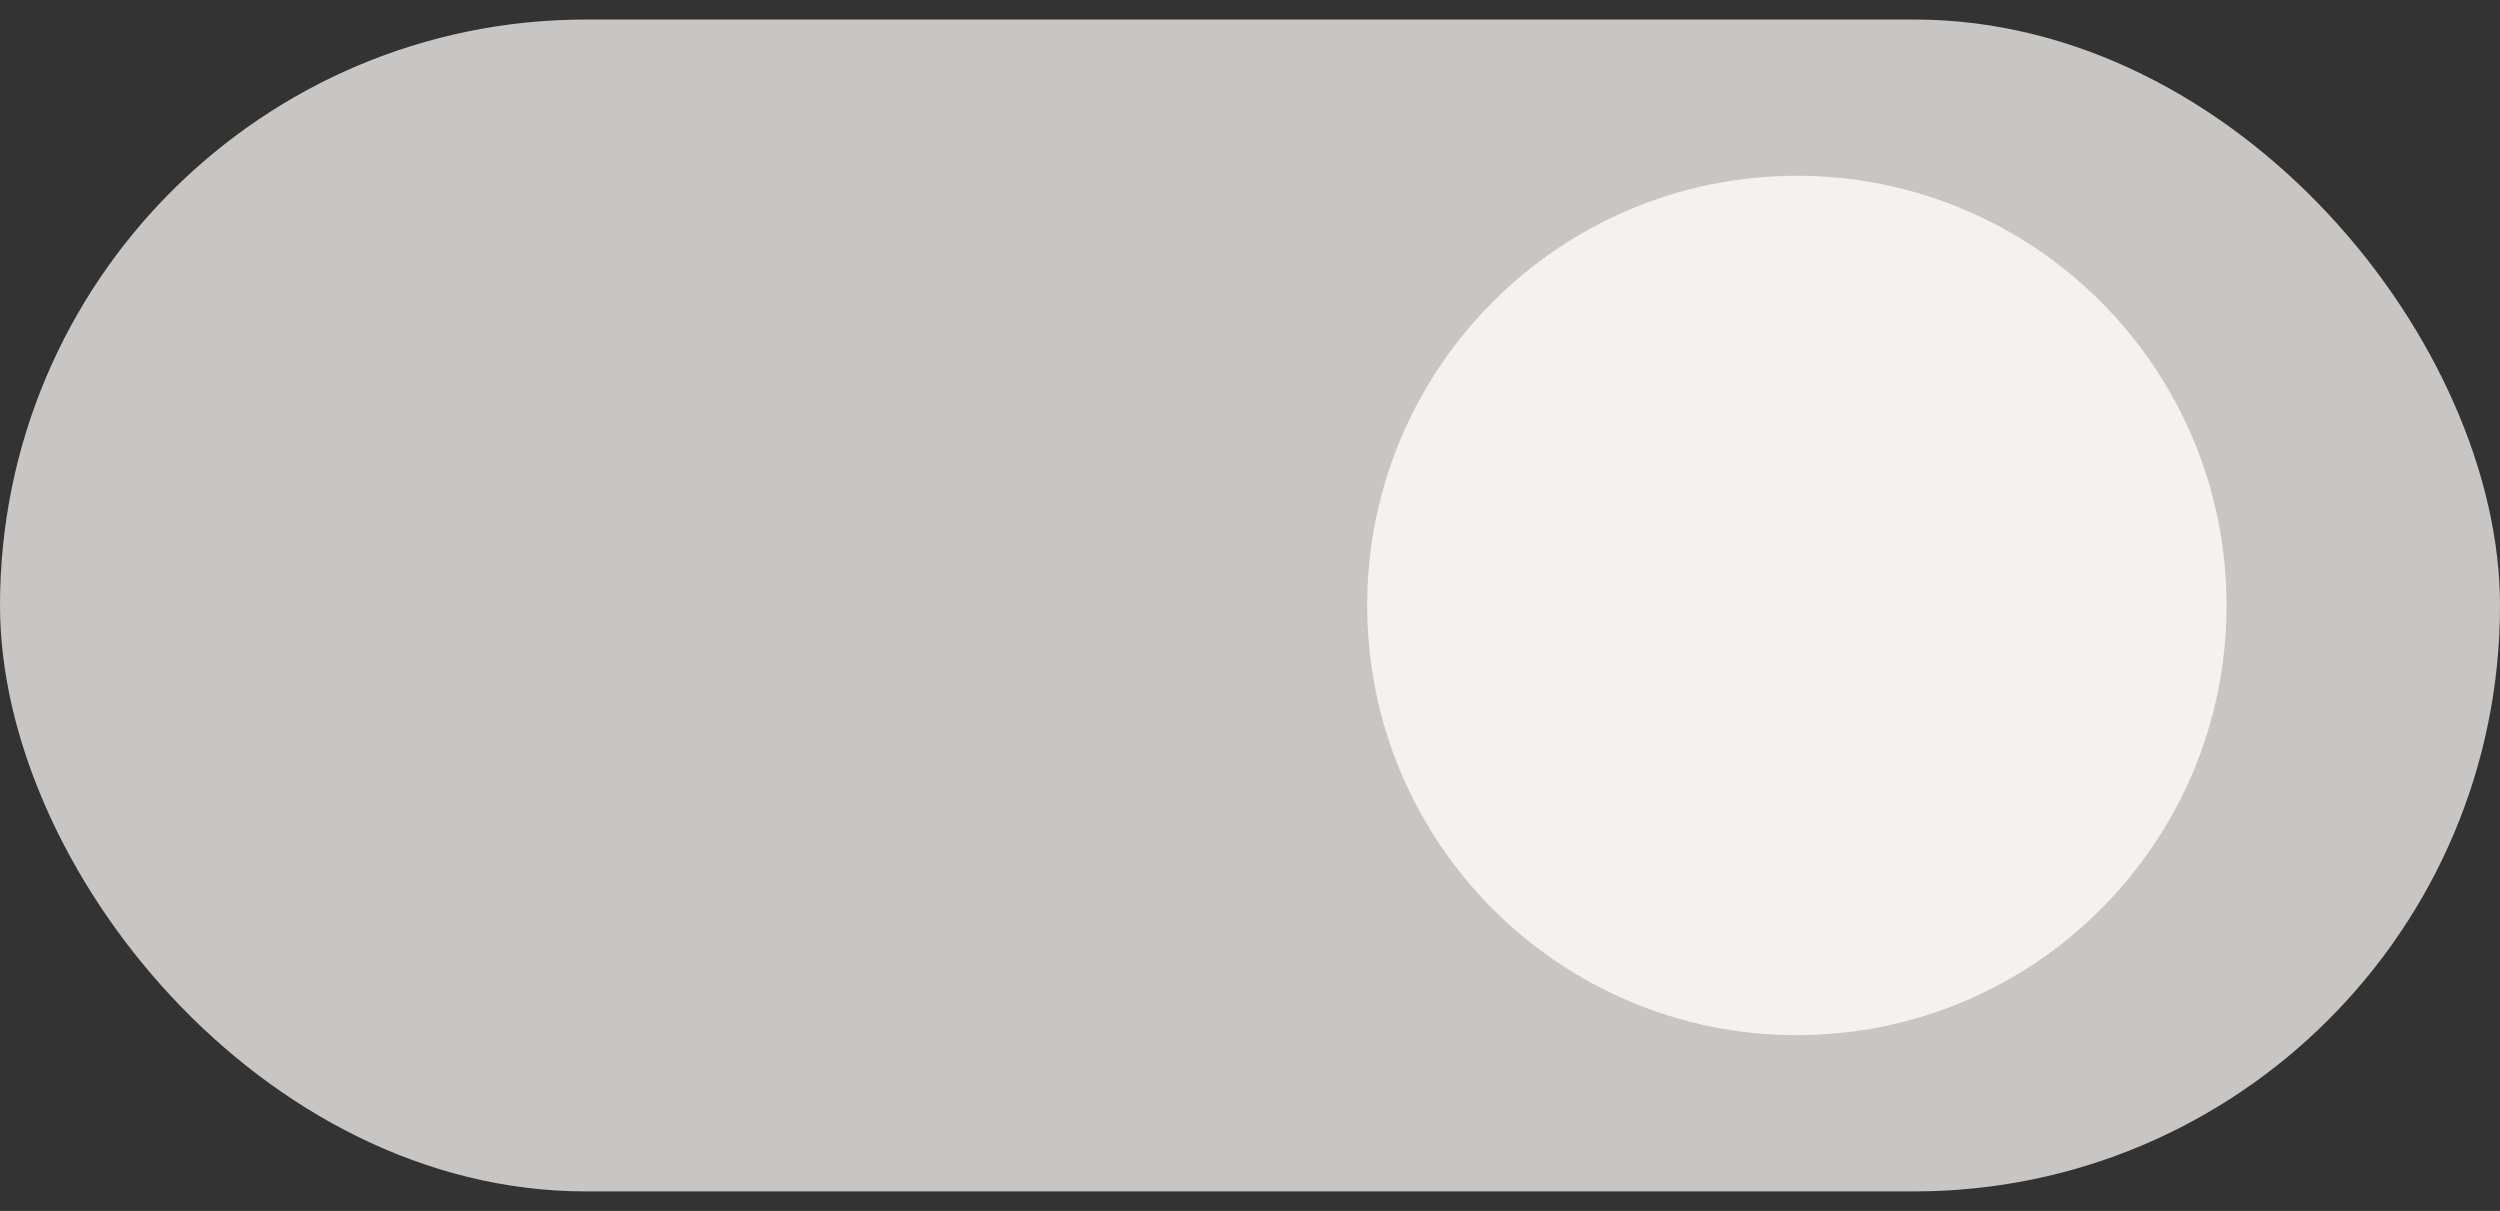<svg width="64" height="31" viewBox="0 0 64 31" fill="none" xmlns="http://www.w3.org/2000/svg">
<rect x="0" y="0" width="64" height="31" fill="#333333" stroke="none"/>
<rect y="0.5" width="64" height="30" rx="15" fill="#C8C6C4"/>
<path fill-rule="evenodd" clip-rule="evenodd" d="M46 26.5C52.075 26.5 57 21.575 57 15.5C57 9.425 52.075 4.5 46 4.5C39.925 4.5 35 9.425 35 15.5C35 21.575 39.925 26.5 46 26.5Z" fill="#F3F2F1"/>
</svg>
